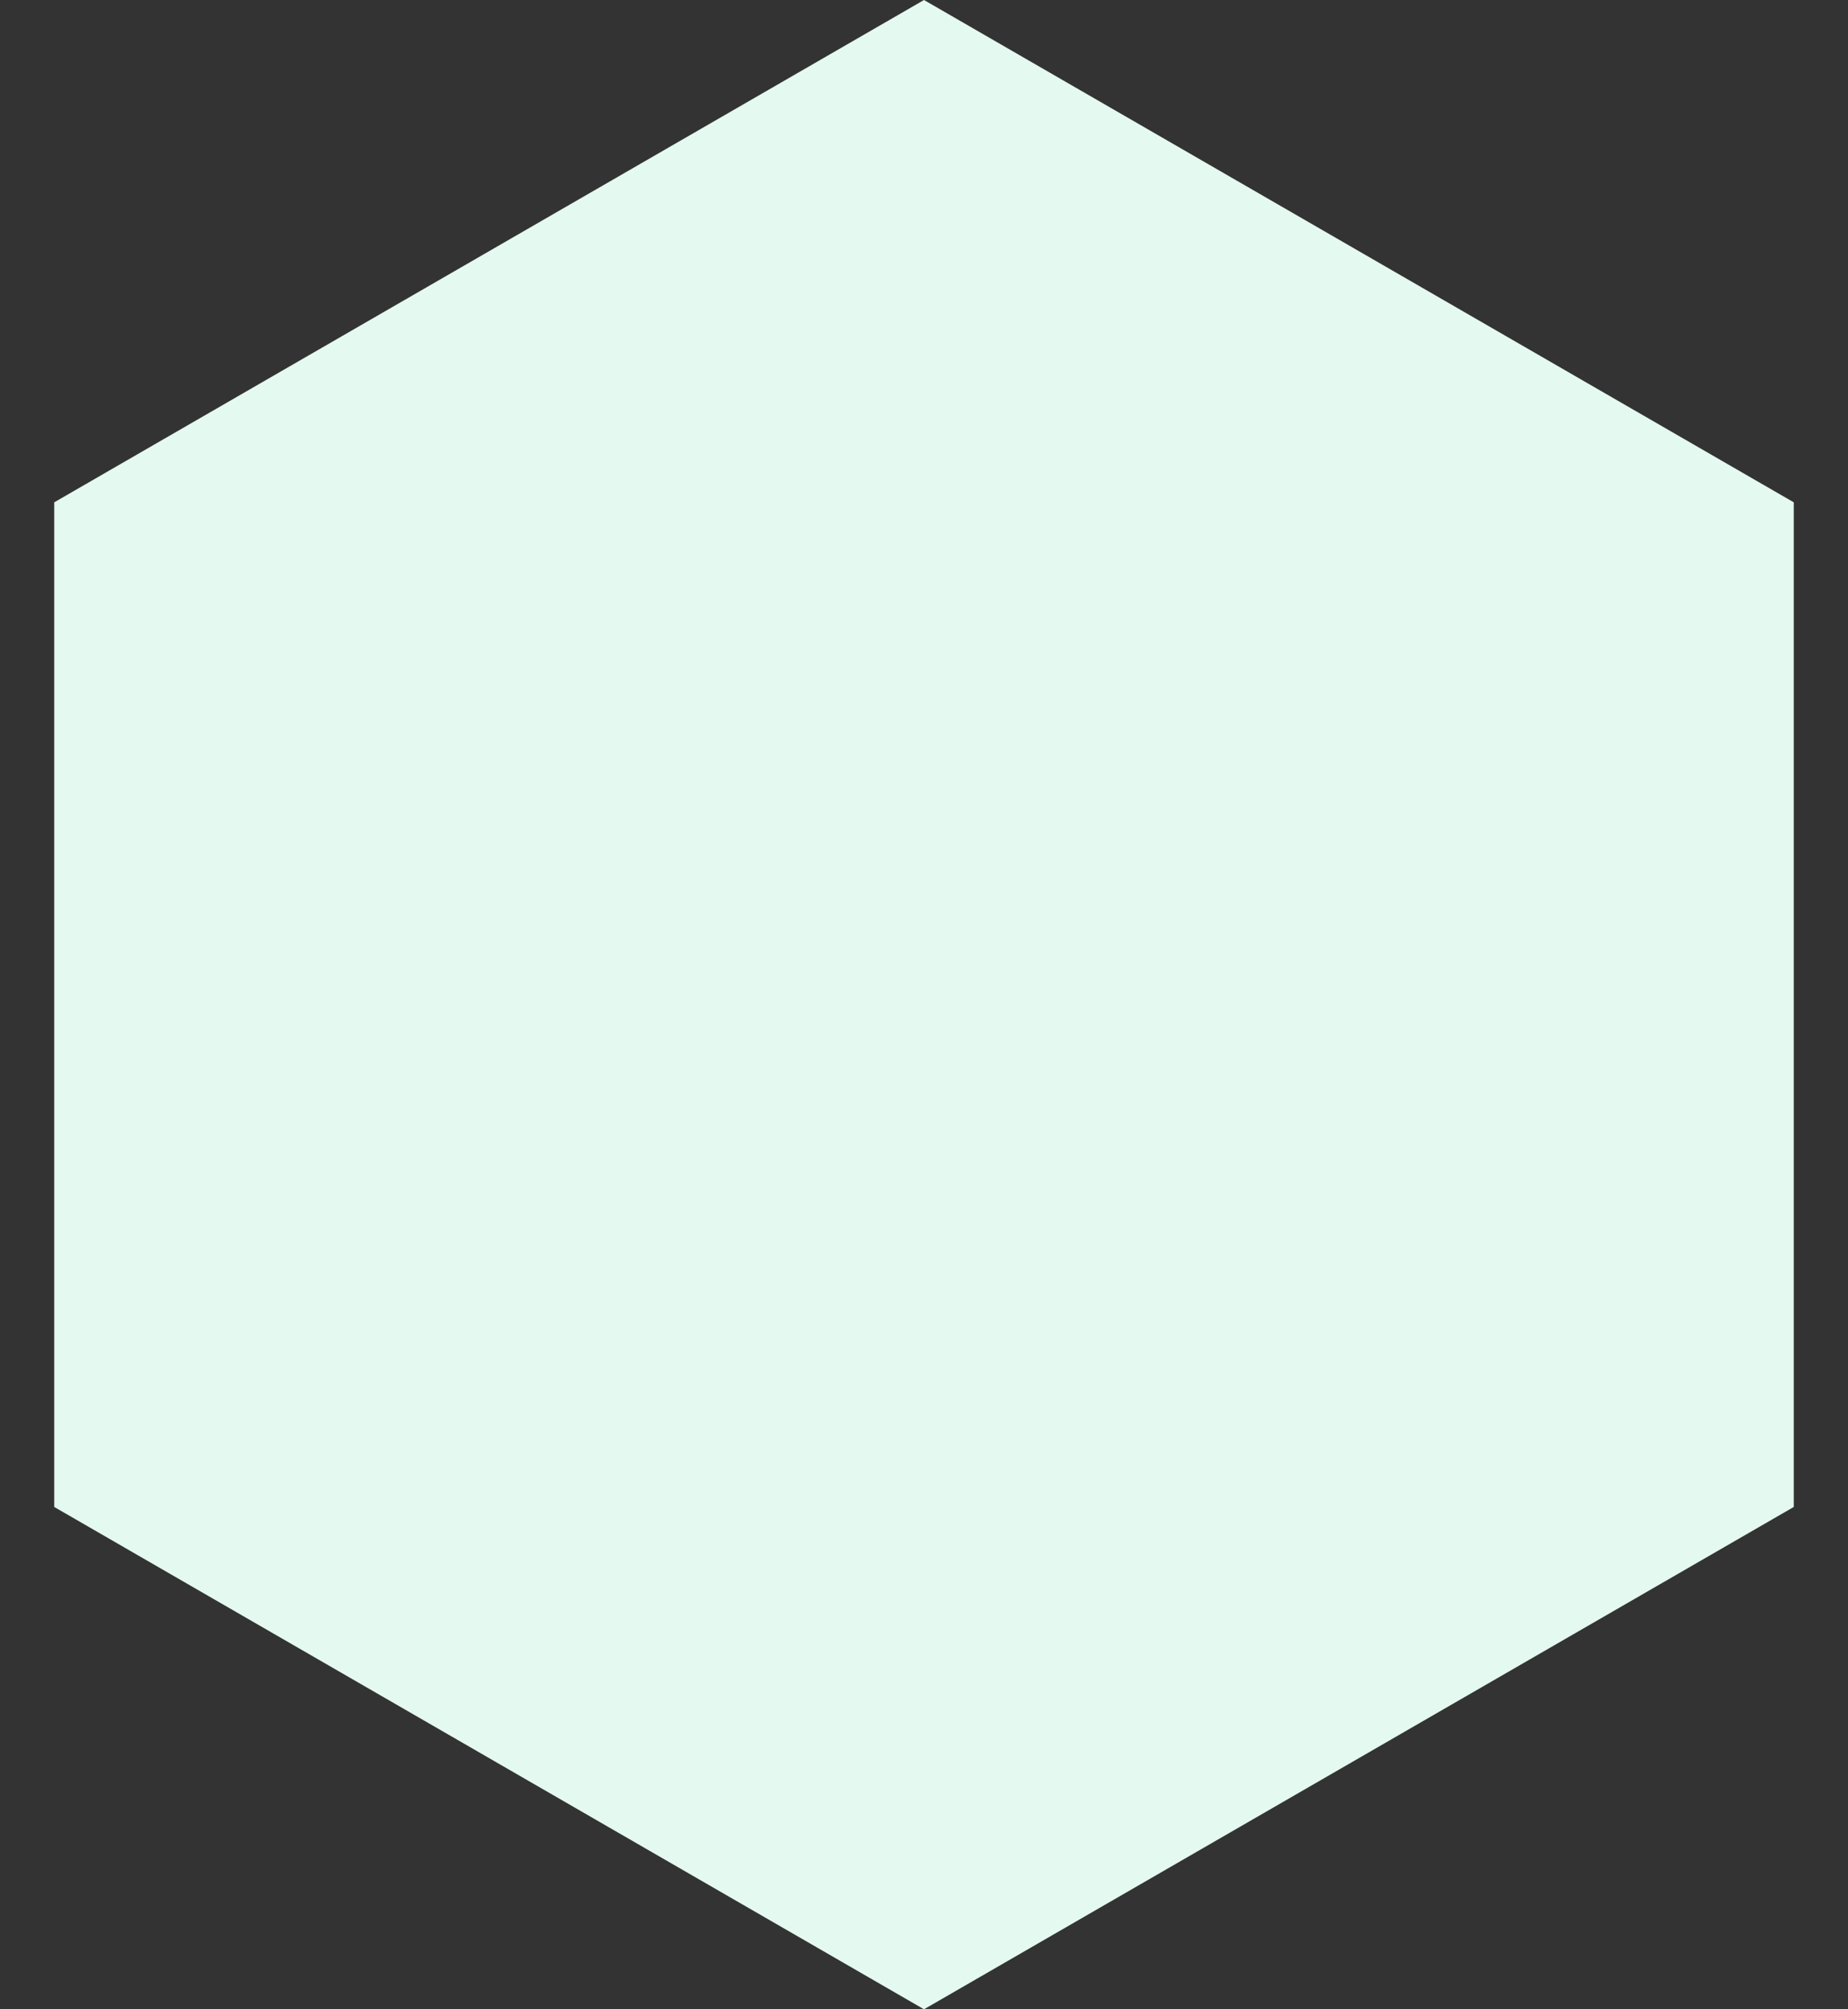 <svg width="23" height="25" viewBox="0 0 23 25" fill="none" xmlns="http://www.w3.org/2000/svg">
<rect x="0" y="0" width="23" height="25" fill="#333333" stroke="none"/>
<path d="M11.5 0L22.325 6.25V18.75L11.5 25L0.675 18.75V6.25L11.5 0Z" fill="#E4F9EF"/>
</svg>
